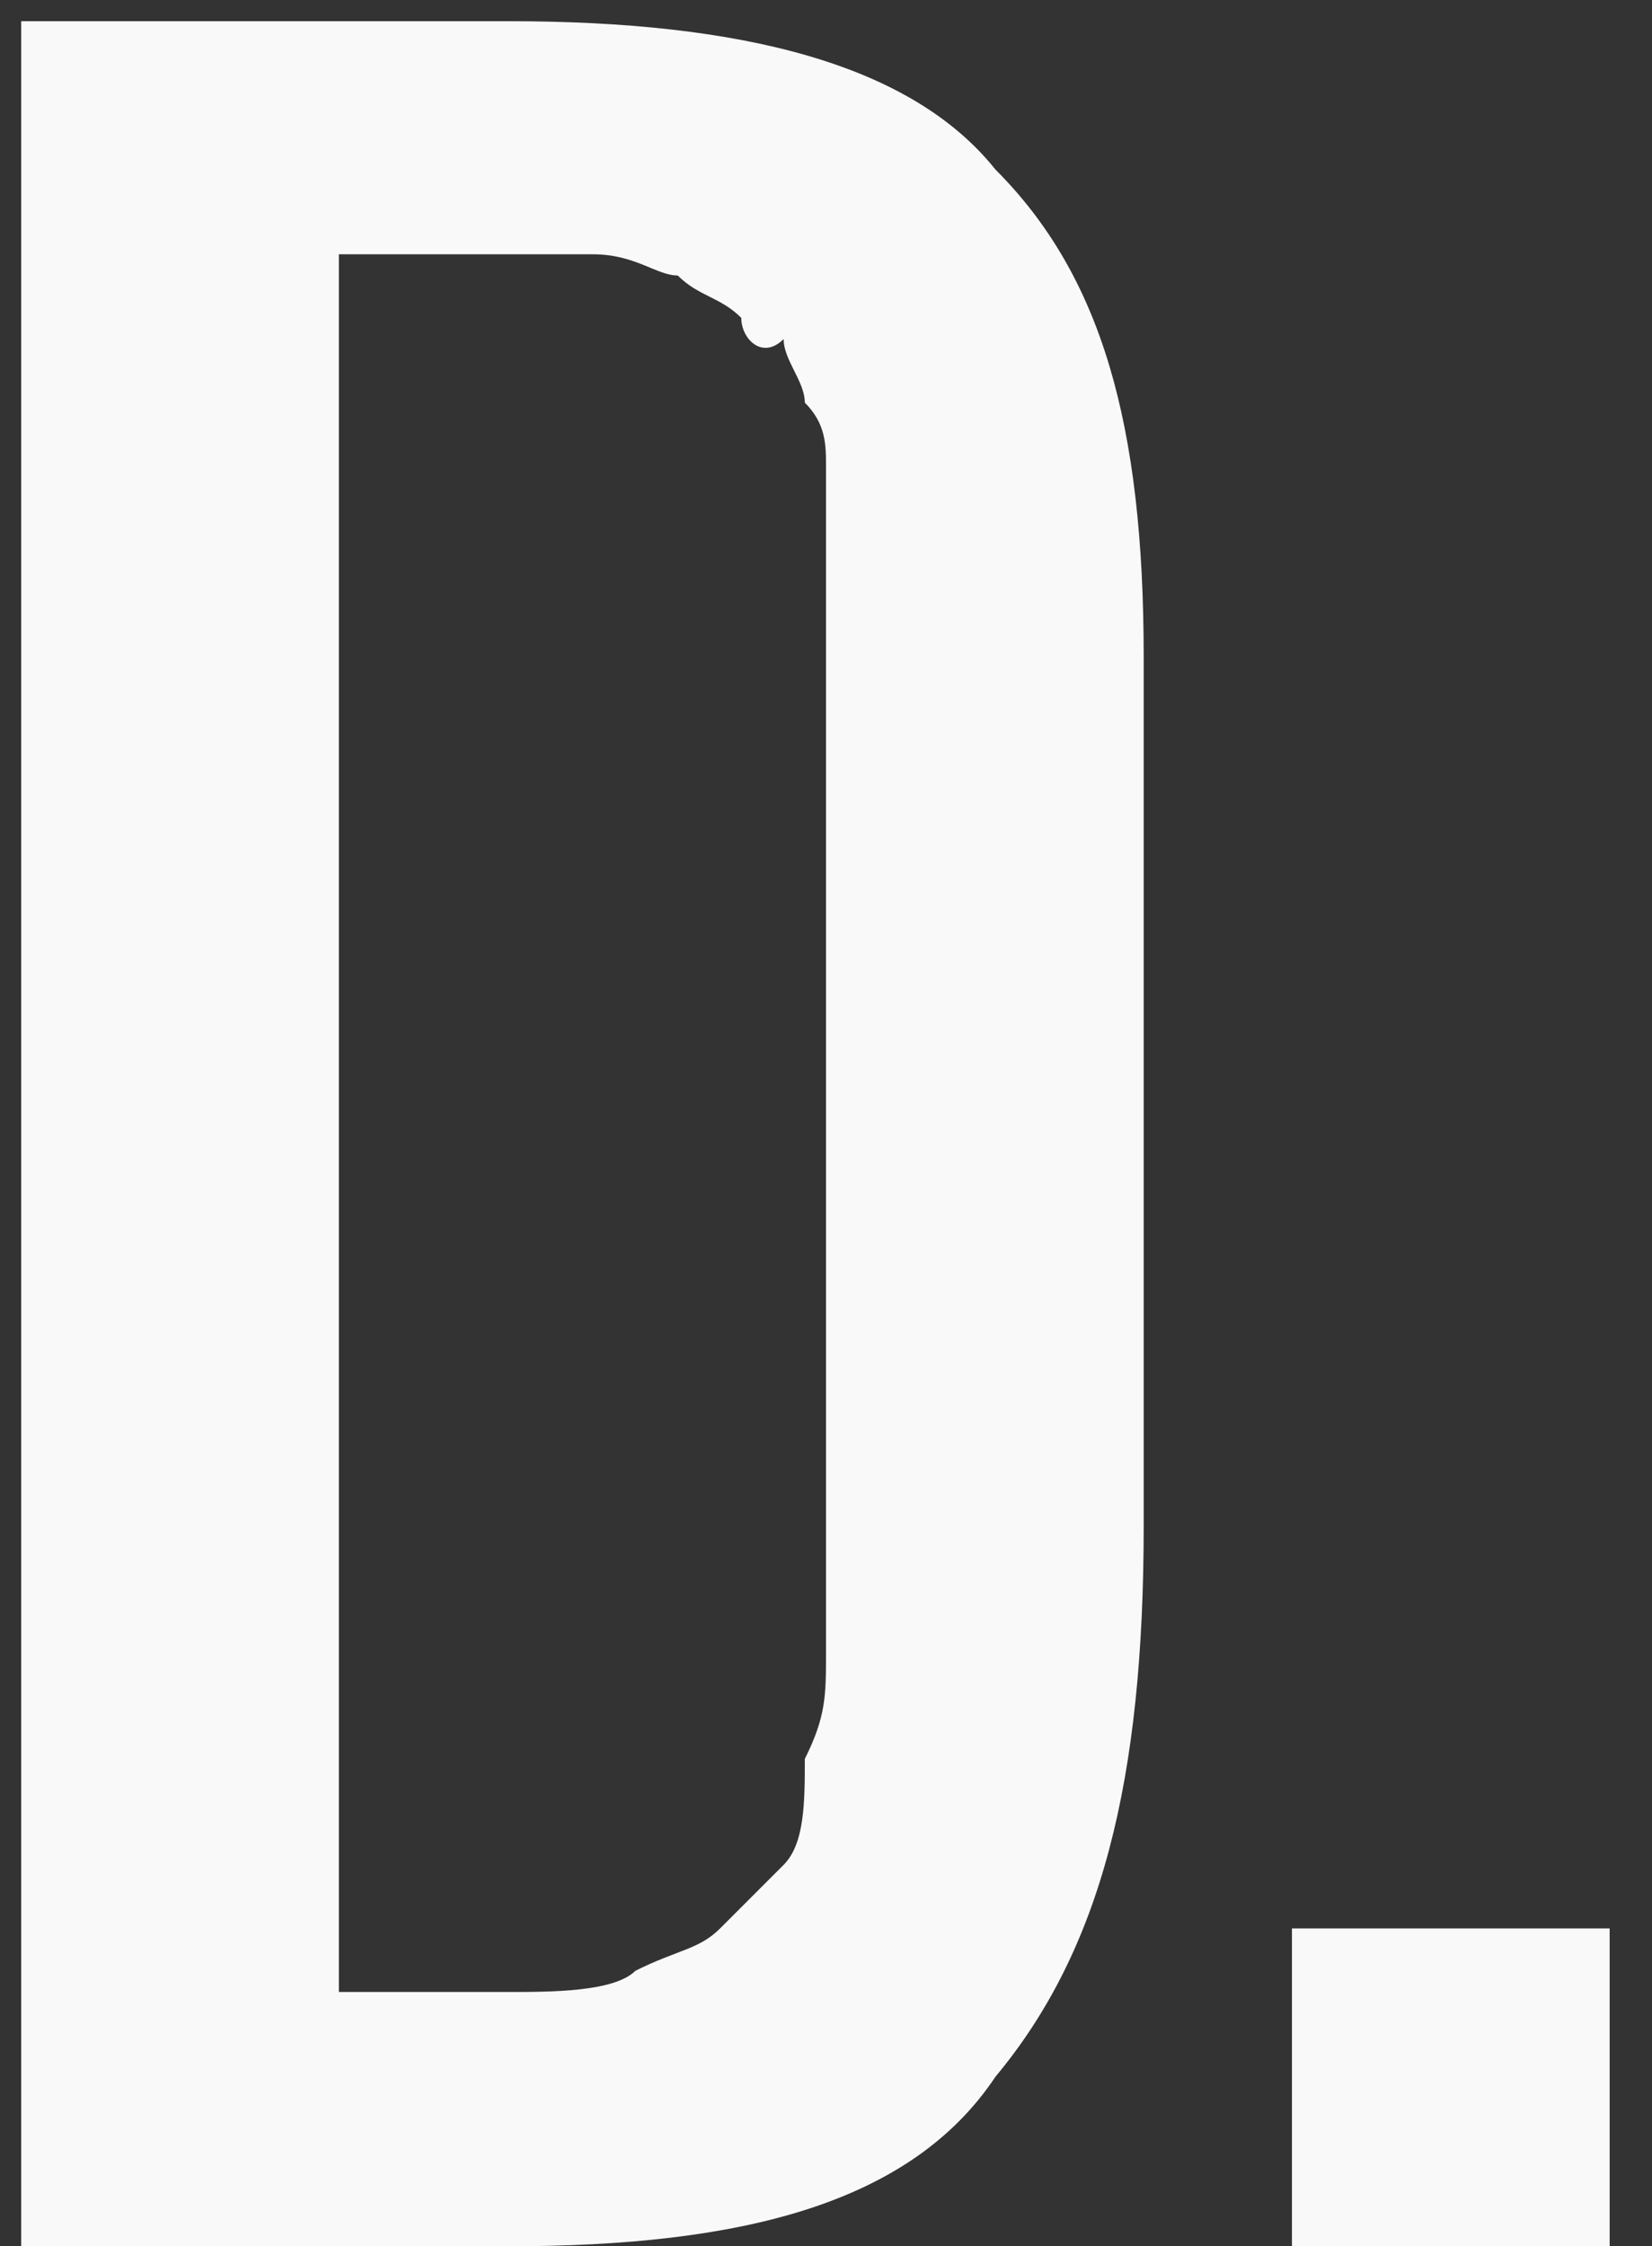 <?xml version="1.0" encoding="utf-8"?>
<!-- Generator: Adobe Illustrator 19.1.0, SVG Export Plug-In . SVG Version: 6.00 Build 0)  -->
<svg version="1.1" id="Layer_1" xmlns="http://www.w3.org/2000/svg" xmlns:xlink="http://www.w3.org/1999/xlink" x="0px" y="0px"
	 viewBox="-5 5.4 7.8 10.6" style="enable-background:new -5 5.4 7.8 10.6;" xml:space="preserve">
<rect x="-5" y="5.4" width="7.8" height="10.6" fill="#333333" stroke="none"/>
<style type="text/css">
	.st0{enable-background:new    ;}
	.st1{fill:#F9F9F9;}
</style>
<g class="st0">
	<g id="XMLID_1_">
		<g>
			<rect x="1.1" y="14.5" class="st1" width="1.5" height="1.5"/>
			<path class="st1" d="M0.4,8.5v4.1c0,1.2-0.2,2-0.7,2.6C-0.7,15.8-1.5,16-2.6,16h-2.3V5.5h2.3c1.1,0,1.9,0.2,2.3,0.7
				C0.2,6.7,0.4,7.4,0.4,8.5z M-1.1,13.2c0-0.2,0-0.4,0-0.7c0-0.1,0-0.2,0-0.2V8.9c0-0.2,0-0.3,0-0.5c0-0.1,0-0.2,0-0.4
				c0-0.2,0-0.3,0-0.4c0-0.1,0-0.2-0.1-0.3c0-0.1-0.1-0.2-0.1-0.3C-1.4,7.1-1.5,7-1.5,6.9c-0.1-0.1-0.2-0.1-0.3-0.2
				c-0.1,0-0.2-0.1-0.4-0.1c-0.1,0-0.3,0-0.4,0h-0.8v8.2h0.8c0.2,0,0.5,0,0.6-0.1c0.2-0.1,0.3-0.1,0.4-0.2s0.2-0.2,0.3-0.3
				s0.1-0.3,0.1-0.5C-1.1,13.5-1.1,13.4-1.1,13.2z"/>
		</g>
		<g>
		</g>
	</g>
</g>
</svg>
